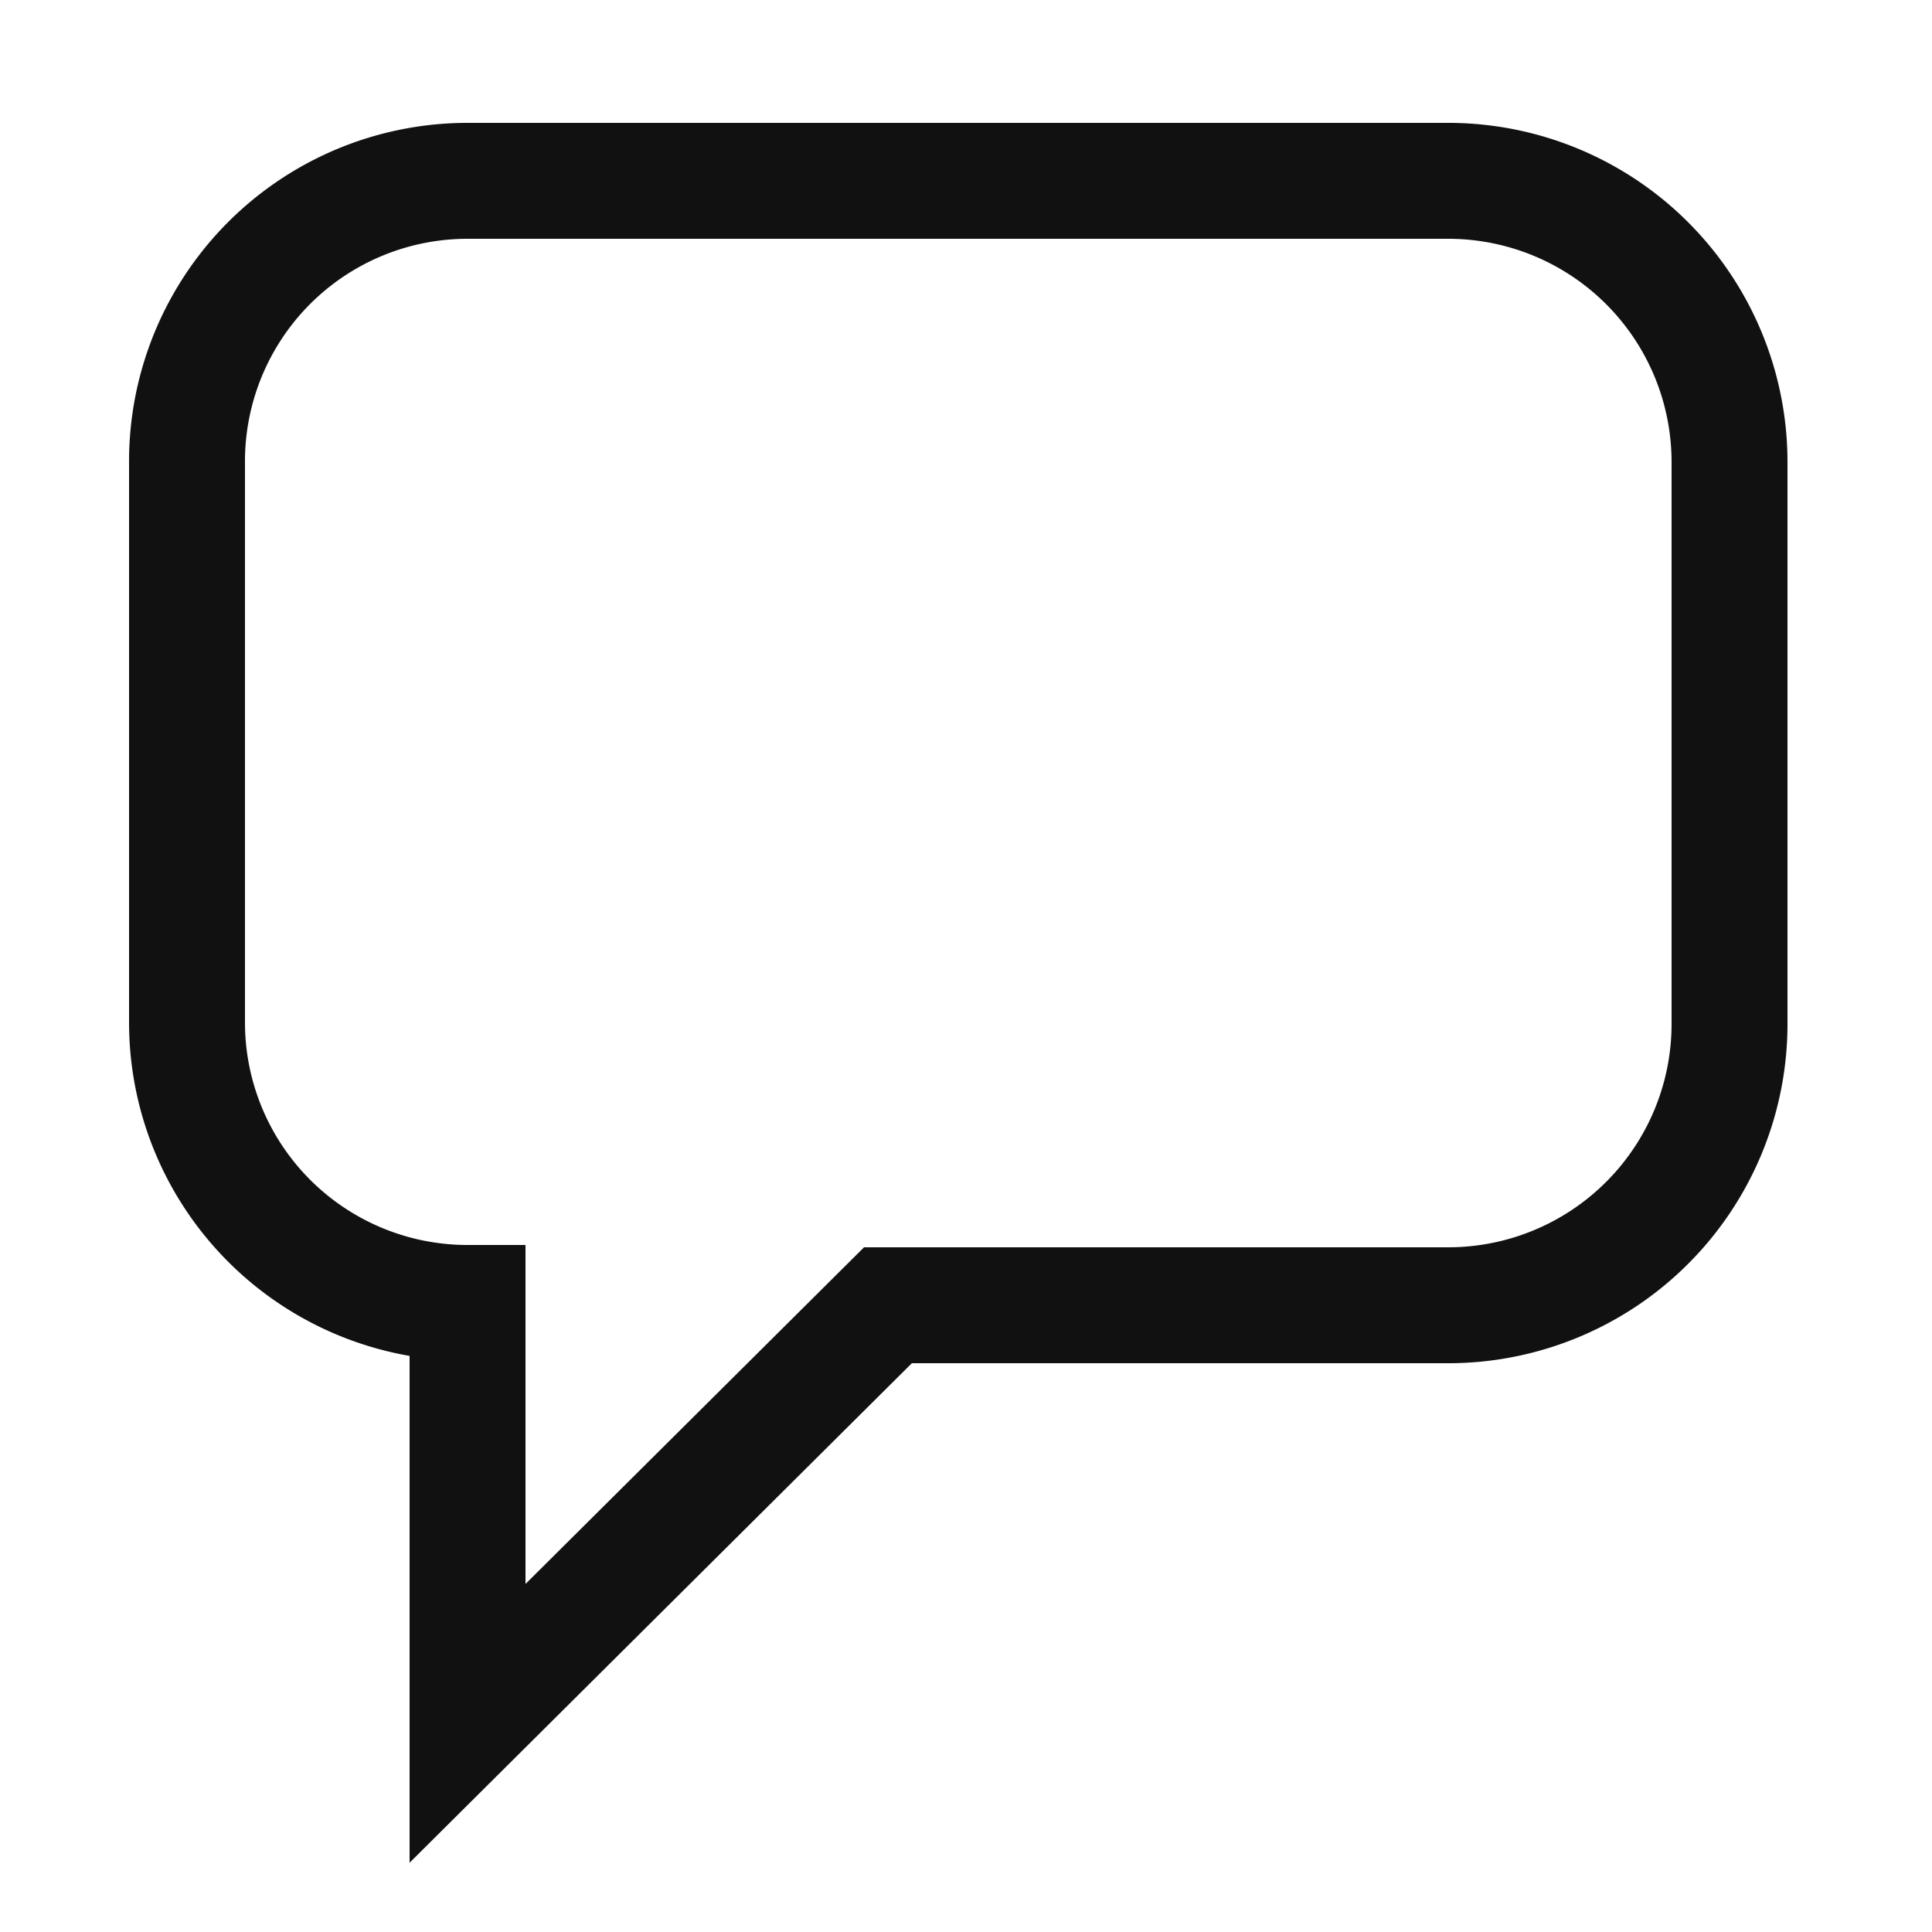 <svg xmlns="http://www.w3.org/2000/svg" viewBox="0 0 25 25"><defs><style>.a{fill:none;stroke:#111;stroke-linecap:square;stroke-miterlimit:10;stroke-width:1.5px;}</style></defs><path class="a" d="M6.05,16.86a3.63,3.63,0,0,1-3.63-3.63V6A3.63,3.63,0,0,1,6.05,2.34h12.7A3.64,3.64,0,0,1,22.38,6v7.26a3.64,3.64,0,0,1-3.63,3.63H11.49L6.05,22.3Z"/></svg>